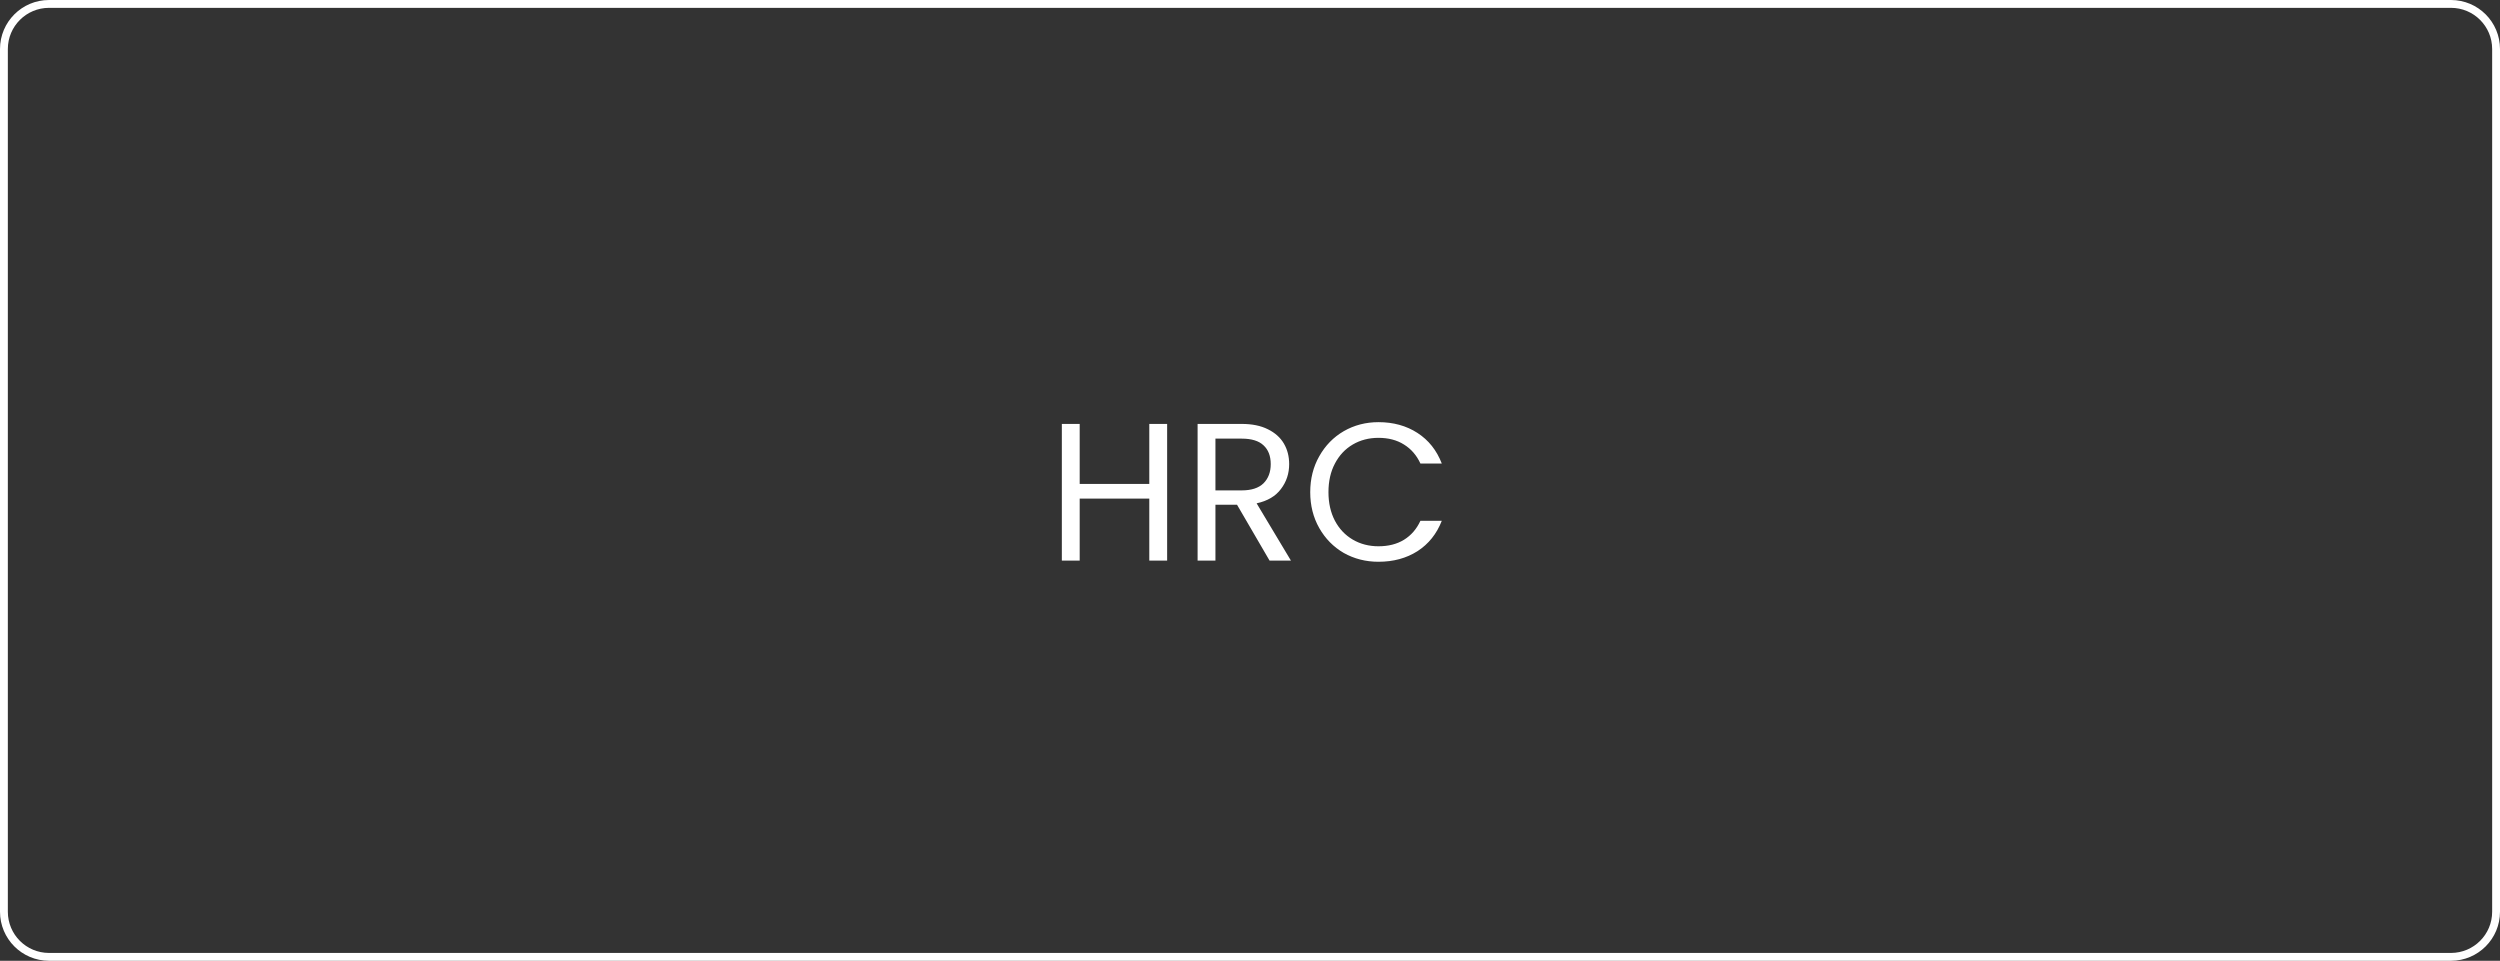 <svg width="255" height="98" viewBox="0 0 255 98" fill="none" xmlns="http://www.w3.org/2000/svg">
<rect x="0" y="0" width="255" height="98" fill="#333333" stroke="none"/>
<path d="M0.4 5C0.4 2.459 2.459 0.4 5 0.4L250 0.4C252.541 0.4 254.6 2.459 254.6 5V93C254.6 95.54 252.541 97.6 250 97.6H5C2.459 97.6 0.4 95.54 0.4 93L0.4 5Z" stroke="white" stroke-width="0.8"/>
<path d="M119.048 43.24V57.18H117.228V50.86H110.128V57.18H108.308V43.24H110.128V49.36H117.228V43.24H119.048ZM129.495 57.18L126.175 51.48H123.975V57.18H122.155V43.24H126.655C127.709 43.24 128.595 43.42 129.315 43.78C130.049 44.14 130.595 44.627 130.955 45.24C131.315 45.853 131.495 46.553 131.495 47.34C131.495 48.3 131.215 49.147 130.655 49.88C130.109 50.613 129.282 51.1 128.175 51.34L131.675 57.18H129.495ZM123.975 50.02H126.655C127.642 50.02 128.382 49.78 128.875 49.3C129.369 48.807 129.615 48.153 129.615 47.34C129.615 46.513 129.369 45.873 128.875 45.42C128.395 44.967 127.655 44.74 126.655 44.74H123.975V50.02ZM133.643 50.2C133.643 48.84 133.95 47.62 134.563 46.54C135.177 45.447 136.01 44.593 137.063 43.98C138.13 43.367 139.31 43.06 140.603 43.06C142.123 43.06 143.45 43.427 144.583 44.16C145.717 44.893 146.543 45.933 147.063 47.28H144.883C144.497 46.44 143.937 45.793 143.203 45.34C142.483 44.887 141.617 44.66 140.603 44.66C139.63 44.66 138.757 44.887 137.983 45.34C137.21 45.793 136.603 46.44 136.163 47.28C135.723 48.107 135.503 49.08 135.503 50.2C135.503 51.307 135.723 52.28 136.163 53.12C136.603 53.947 137.21 54.587 137.983 55.04C138.757 55.493 139.63 55.72 140.603 55.72C141.617 55.72 142.483 55.5 143.203 55.06C143.937 54.607 144.497 53.96 144.883 53.12H147.063C146.543 54.453 145.717 55.487 144.583 56.22C143.45 56.94 142.123 57.3 140.603 57.3C139.31 57.3 138.13 57 137.063 56.4C136.01 55.787 135.177 54.94 134.563 53.86C133.95 52.78 133.643 51.56 133.643 50.2Z" fill="white"/>
</svg>
